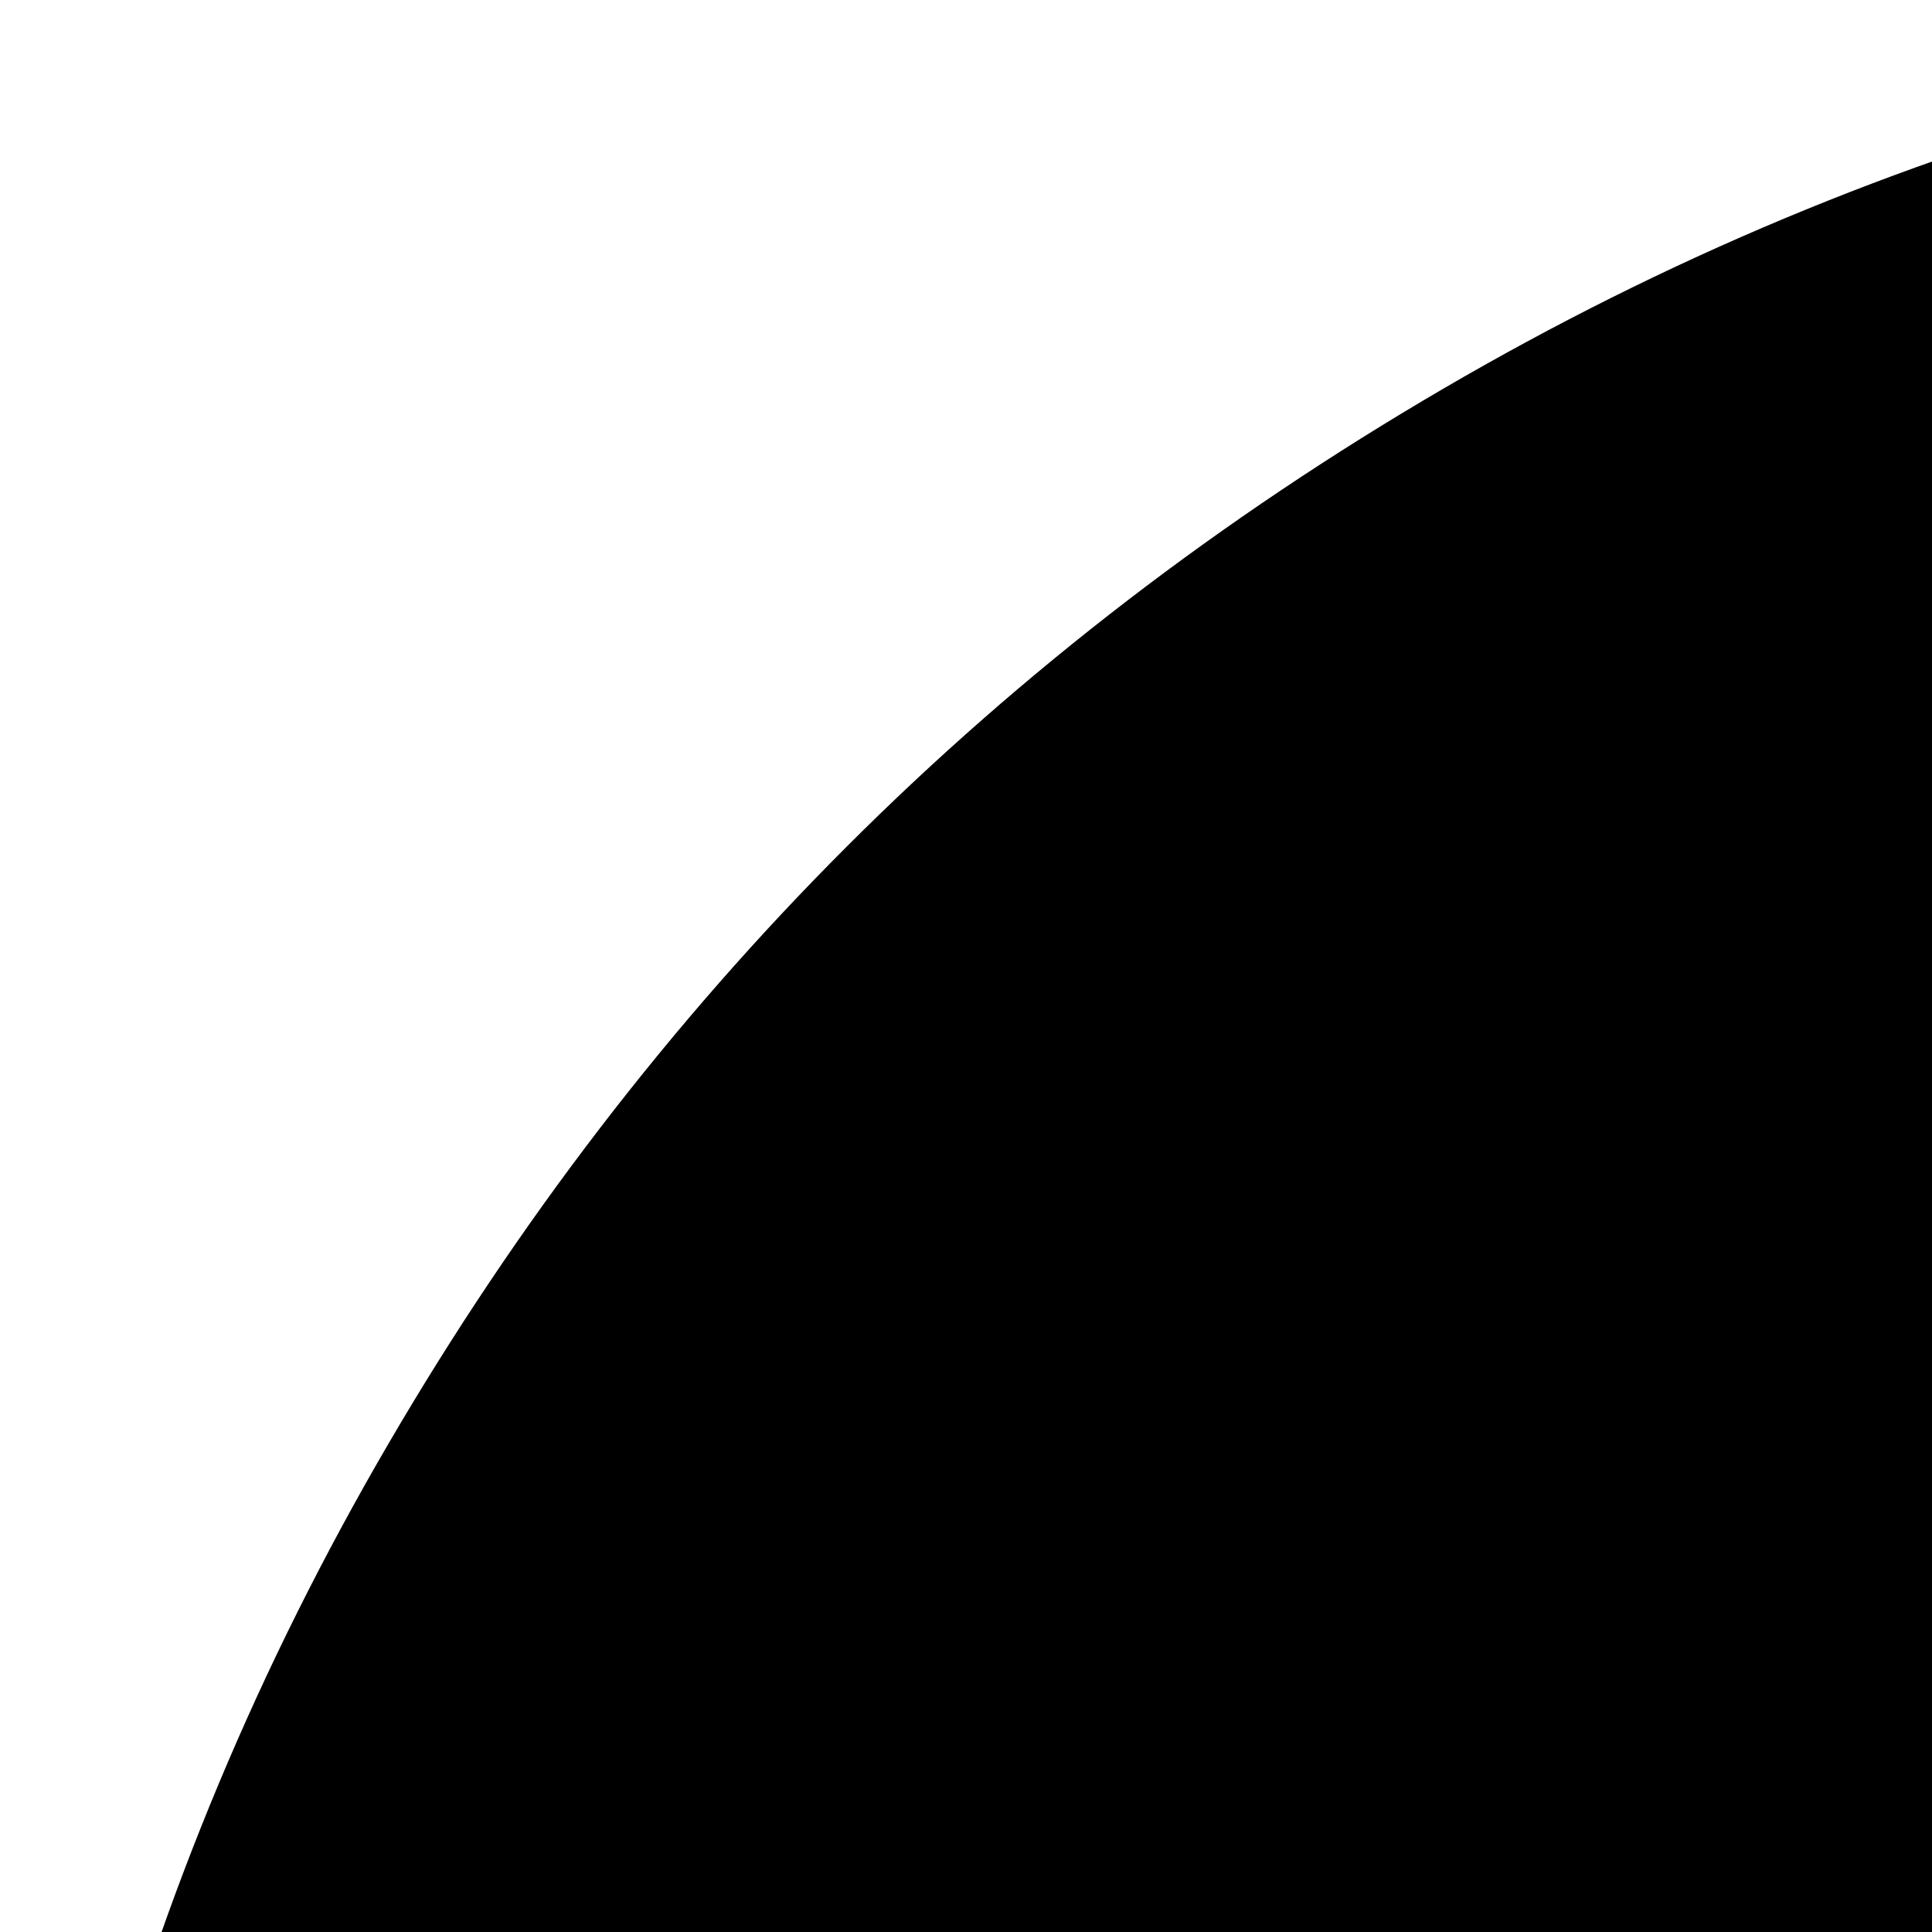 <svg xmlns="http://www.w3.org/2000/svg" version="1.1" viewBox="0 0 512 512" fill="currentColor"><path fill="currentColor" d="M1284 606q0-28-18-46l-91-90q-19-19-45-19t-45 19L677 877L451 651q-19-19-45-19t-45 19l-91 90q-18 18-18 46q0 27 18 45l362 362q19 19 45 19q27 0 46-19l543-543q18-18 18-45m252 162q0 209-103 385.5T1153.5 1433T768 1536t-385.5-103T103 1153.5T0 768t103-385.5T382.5 103T768 0t385.5 103T1433 382.5T1536 768"/></svg>